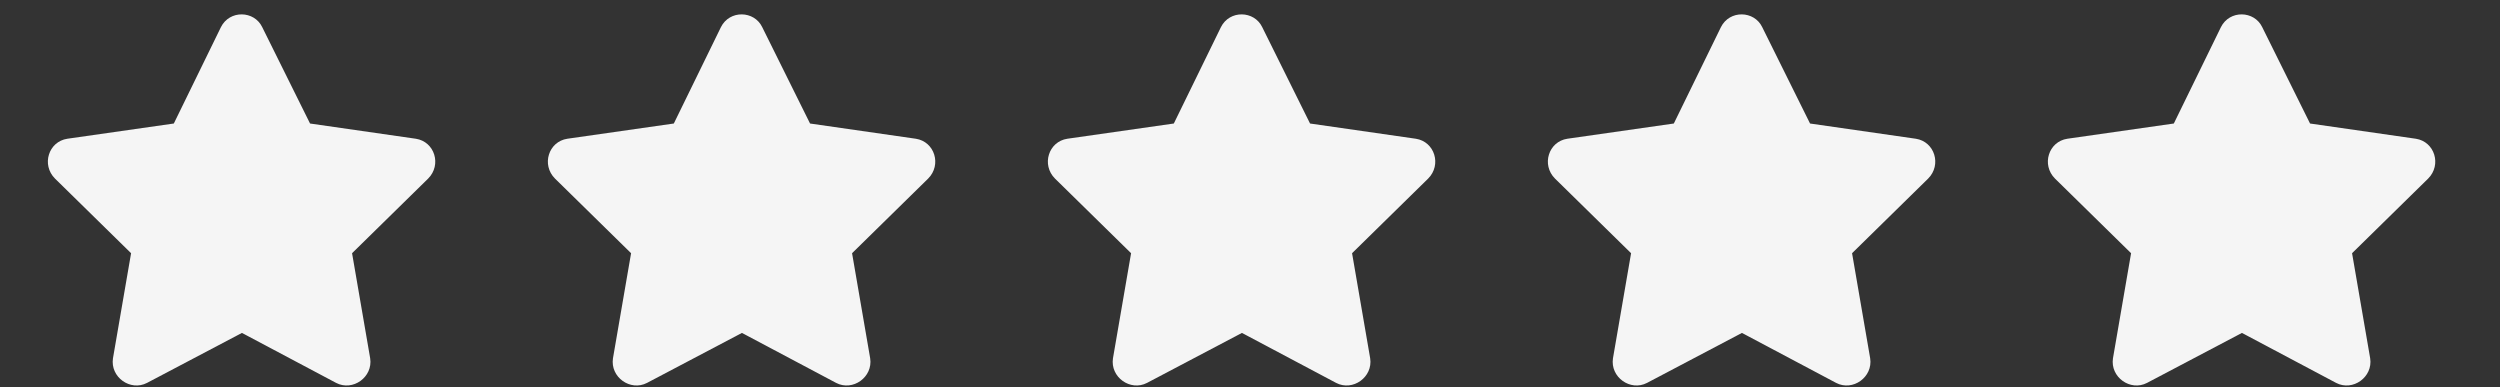 <svg width="155" height="24" viewBox="0 0 155 24" fill="none" xmlns="http://www.w3.org/2000/svg">
<rect x="0" y="0" width="155" height="24" fill="#333333" stroke="none"/>
<g clip-path="url(#clip0_52_60255)">
<path d="M13.697 1.684L10.777 7.658L4.174 8.602C3.006 8.781 2.557 10.219 3.41 11.072L8.127 15.699L7.004 22.213C6.824 23.381 8.082 24.279 9.115 23.74L15 20.641L20.84 23.74C21.873 24.279 23.131 23.381 22.951 22.213L21.828 15.699L26.545 11.072C27.398 10.219 26.949 8.781 25.781 8.602L19.223 7.658L16.258 1.684C15.764 0.65 14.236 0.605 13.697 1.684Z" fill="#F5F5F5"/>
<path d="M44.697 1.684L41.777 7.658L35.174 8.602C34.006 8.781 33.557 10.219 34.41 11.072L39.127 15.699L38.004 22.213C37.824 23.381 39.082 24.279 40.115 23.74L46 20.641L51.84 23.74C52.873 24.279 54.131 23.381 53.951 22.213L52.828 15.699L57.545 11.072C58.398 10.219 57.949 8.781 56.781 8.602L50.223 7.658L47.258 1.684C46.764 0.65 45.236 0.605 44.697 1.684Z" fill="#F5F5F5"/>
<path d="M75.697 1.684L72.777 7.658L66.174 8.602C65.006 8.781 64.557 10.219 65.41 11.072L70.127 15.699L69.004 22.213C68.824 23.381 70.082 24.279 71.115 23.74L77 20.641L82.84 23.74C83.873 24.279 85.131 23.381 84.951 22.213L83.828 15.699L88.545 11.072C89.398 10.219 88.949 8.781 87.781 8.602L81.223 7.658L78.258 1.684C77.764 0.65 76.236 0.605 75.697 1.684Z" fill="#F5F5F5"/>
<path d="M106.697 1.684L103.777 7.658L97.174 8.602C96.006 8.781 95.557 10.219 96.41 11.072L101.127 15.699L100.004 22.213C99.824 23.381 101.082 24.279 102.115 23.74L108 20.641L113.84 23.74C114.873 24.279 116.131 23.381 115.951 22.213L114.828 15.699L119.545 11.072C120.398 10.219 119.949 8.781 118.781 8.602L112.223 7.658L109.258 1.684C108.764 0.65 107.236 0.605 106.697 1.684Z" fill="#F5F5F5"/>
<path d="M137.697 1.684L134.777 7.658L128.174 8.602C127.006 8.781 126.557 10.219 127.41 11.072L132.127 15.699L131.004 22.213C130.824 23.381 132.082 24.279 133.115 23.74L139 20.641L144.84 23.74C145.873 24.279 147.131 23.381 146.951 22.213L145.828 15.699L150.545 11.072C151.398 10.219 150.949 8.781 149.781 8.602L143.223 7.658L140.258 1.684C139.764 0.65 138.236 0.605 137.697 1.684Z" fill="#F5F5F5"/>
</g>
<defs>
<clipPath id="clip0_52_60255">
<rect width="155" height="24" fill="white"/>
</clipPath>
</defs>
</svg>
